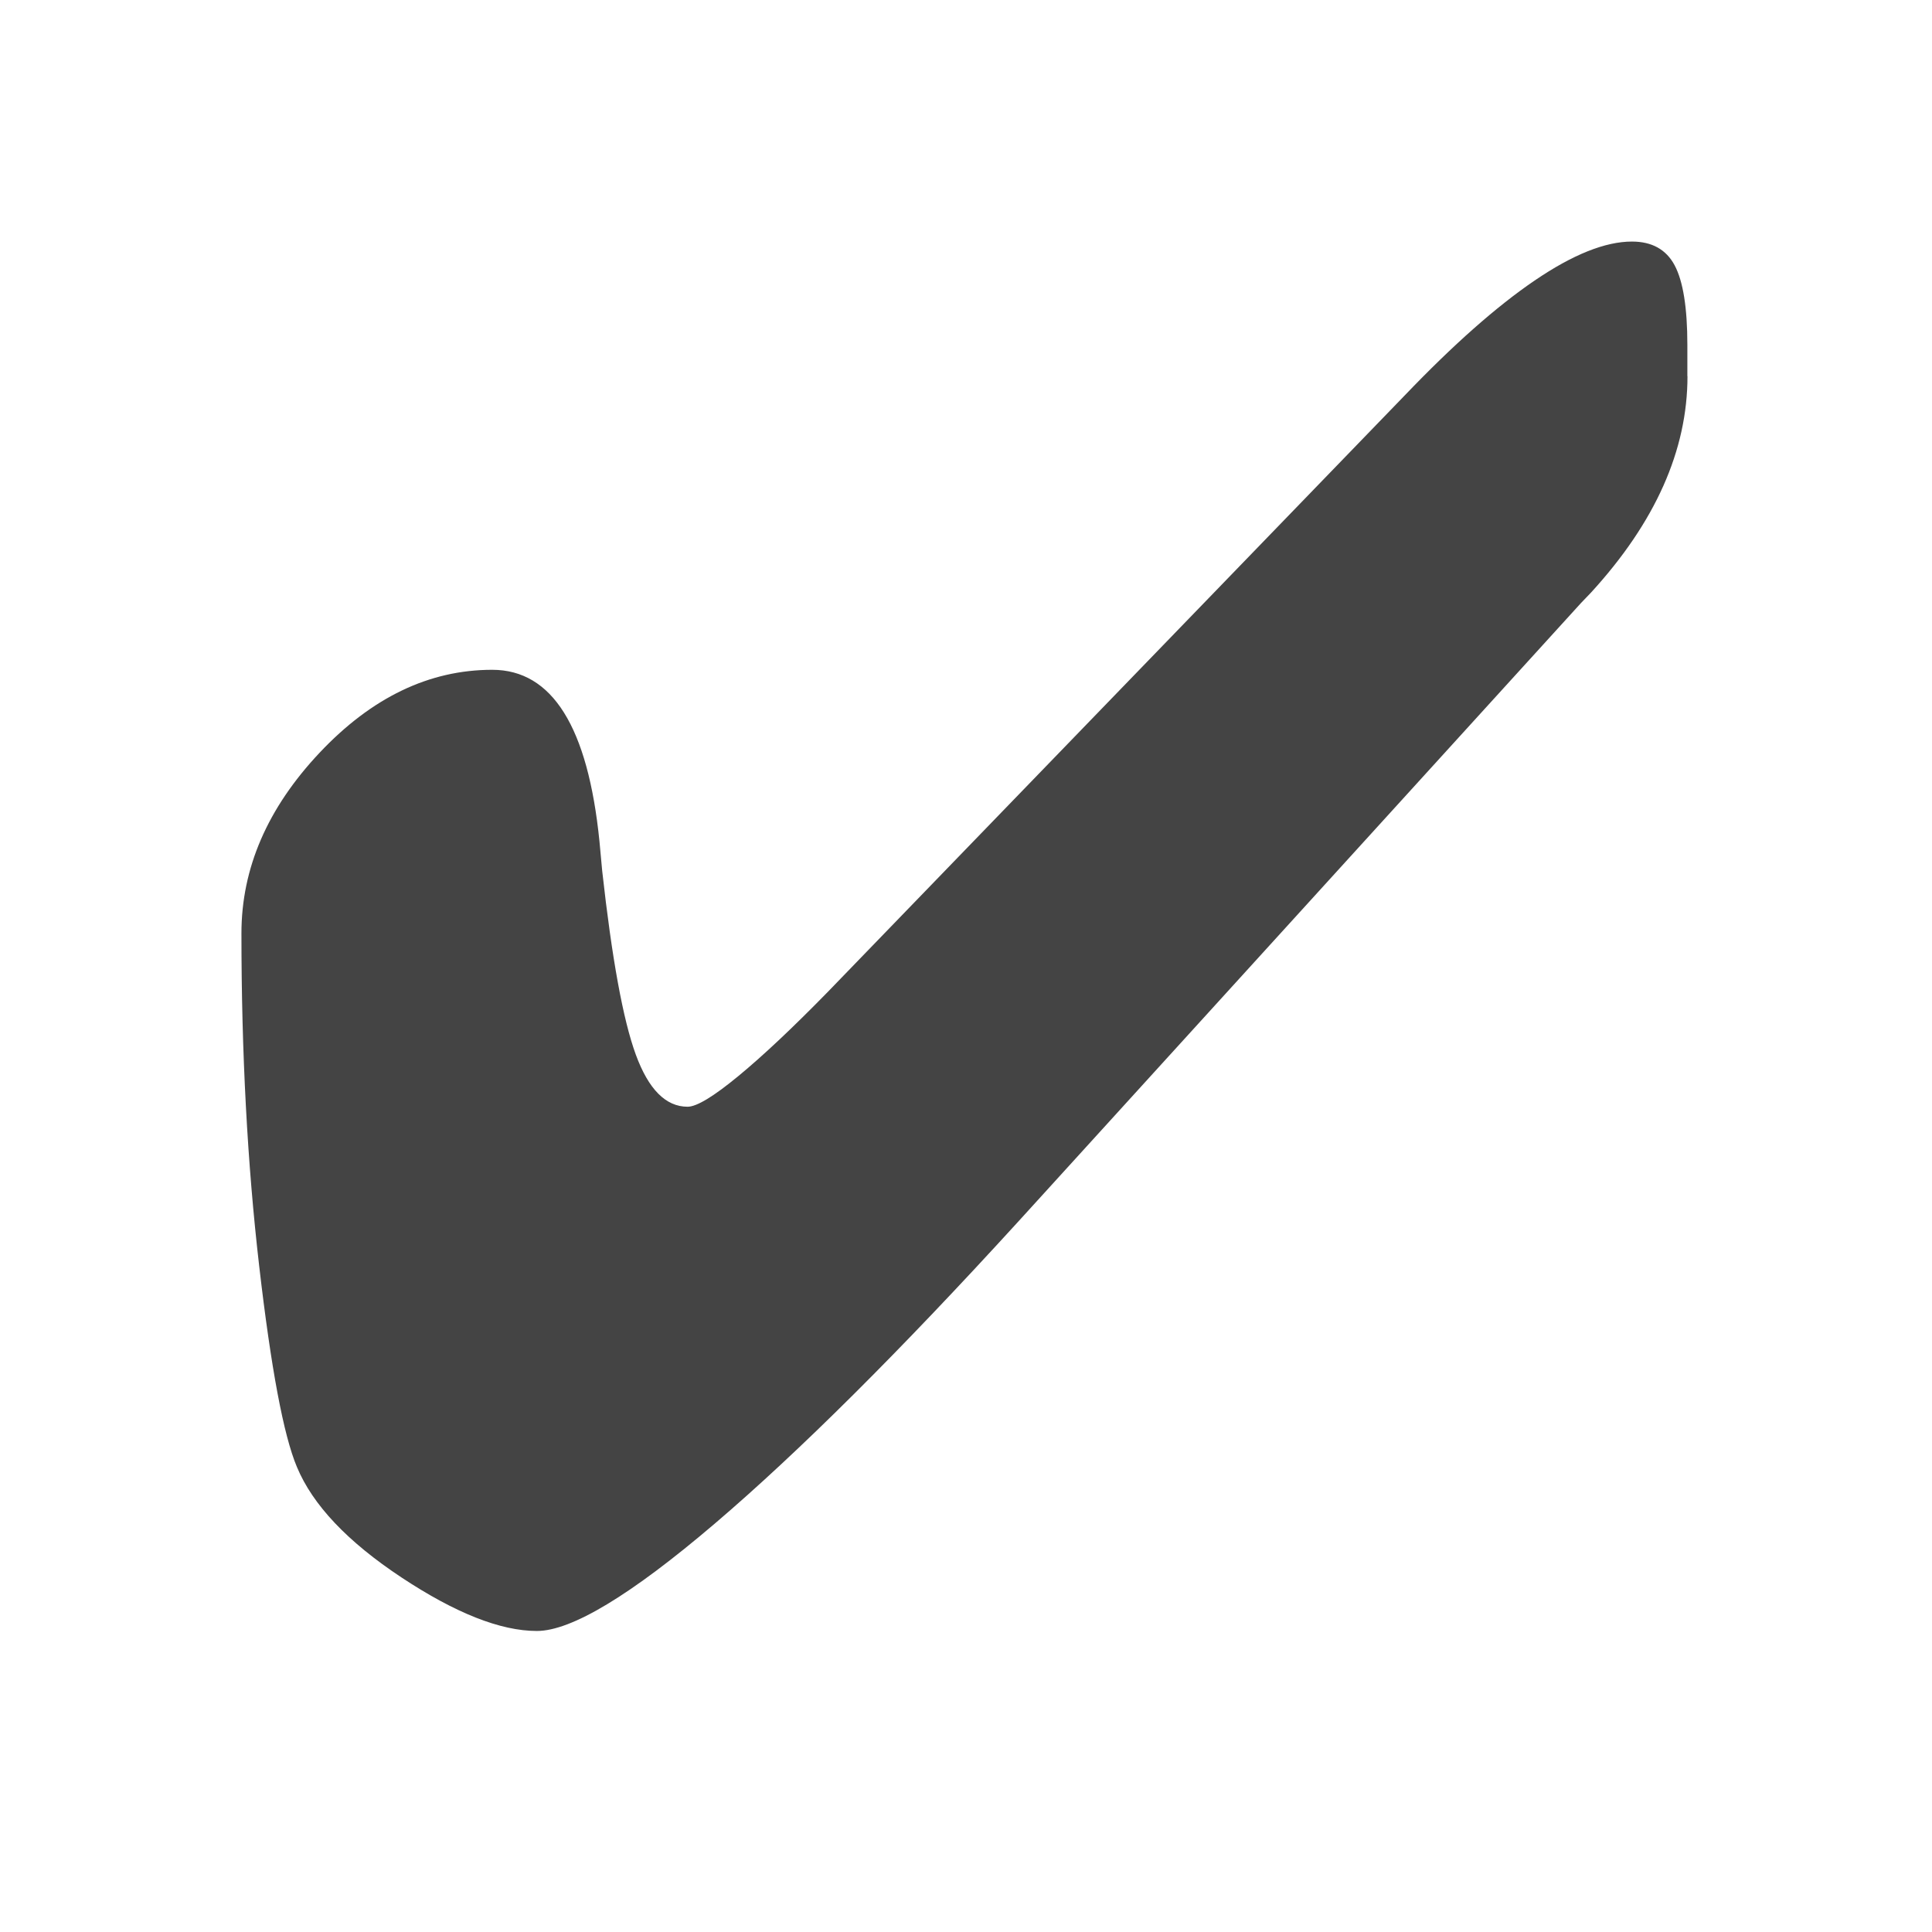<?xml version="1.0" encoding="utf-8"?>
<!-- Generated by IcoMoon.io -->
<!DOCTYPE svg PUBLIC "-//W3C//DTD SVG 1.1//EN" "http://www.w3.org/Graphics/SVG/1.1/DTD/svg11.dtd">
<svg version="1.1" xmlns="http://www.w3.org/2000/svg" xmlns:xlink="http://www.w3.org/1999/xlink" width="32" height="32" viewBox="0 0 32 32">
<path fill="#444" d="M27.95 6.231c0 1.226-0.532 2.419-1.596 3.582l-0.166 0.173-9.303 10.226c-1.977 2.168-3.661 3.843-5.050 5.027s-2.371 1.775-2.943 1.775c-0.602 0-1.35-0.296-2.243-0.887s-1.47-1.201-1.731-1.829c-0.221-0.523-0.429-1.633-0.625-3.328s-0.294-3.533-0.294-5.511c0-1.078 0.431-2.075 1.294-2.991s1.816-1.374 2.86-1.374c0.994 0 1.585 0.947 1.776 2.841 0.020 0.22 0.035 0.382 0.045 0.487 0.161 1.455 0.346 2.47 0.557 3.046s0.497 0.863 0.858 0.863c0.15 0 0.431-0.17 0.843-0.51s0.903-0.803 1.476-1.389l9.559-9.883c0.803-0.839 1.52-1.473 2.152-1.903s1.169-0.645 1.611-0.645c0.331 0 0.567 0.131 0.707 0.393s0.211 0.702 0.211 1.319v0.519z"></path>
</svg>
